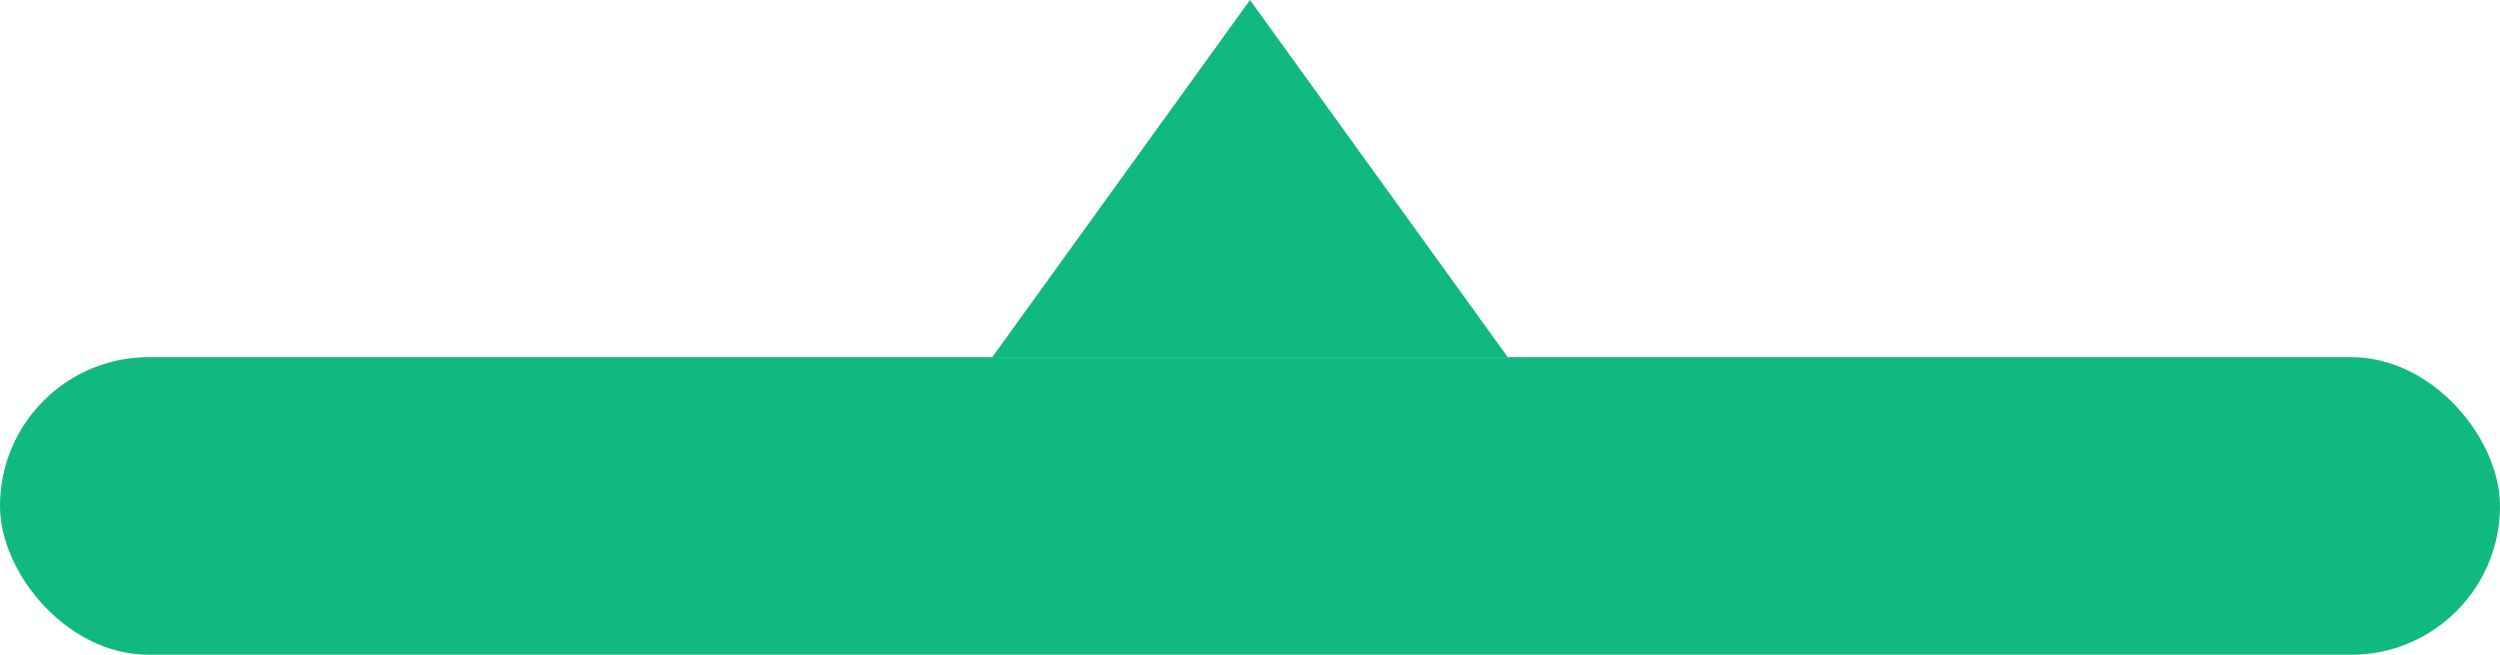<svg width="42" height="11" viewBox="0 0 42 11" fill="none" xmlns="http://www.w3.org/2000/svg">
<rect y="6" width="42" height="5" rx="2.5" fill="url(#paint0_linear_1_1449)"/>
<path d="M21 0L25.33 6H16.67L21 0Z" fill="url(#paint1_linear_1_1449)"/>
<defs>
<linearGradient id="paint0_linear_1_1449" x1="0" y1="8.5" x2="42" y2="8.5" gradientUnits="userSpaceOnUse">
<stop offset="1" stop-color="#10B981"/>
</linearGradient>
<linearGradient id="paint1_linear_1_1449" x1="16" y1="4" x2="26" y2="4" gradientUnits="userSpaceOnUse">
<stop offset="1" stop-color="#10B981"/>
</linearGradient>
</defs>
</svg>
